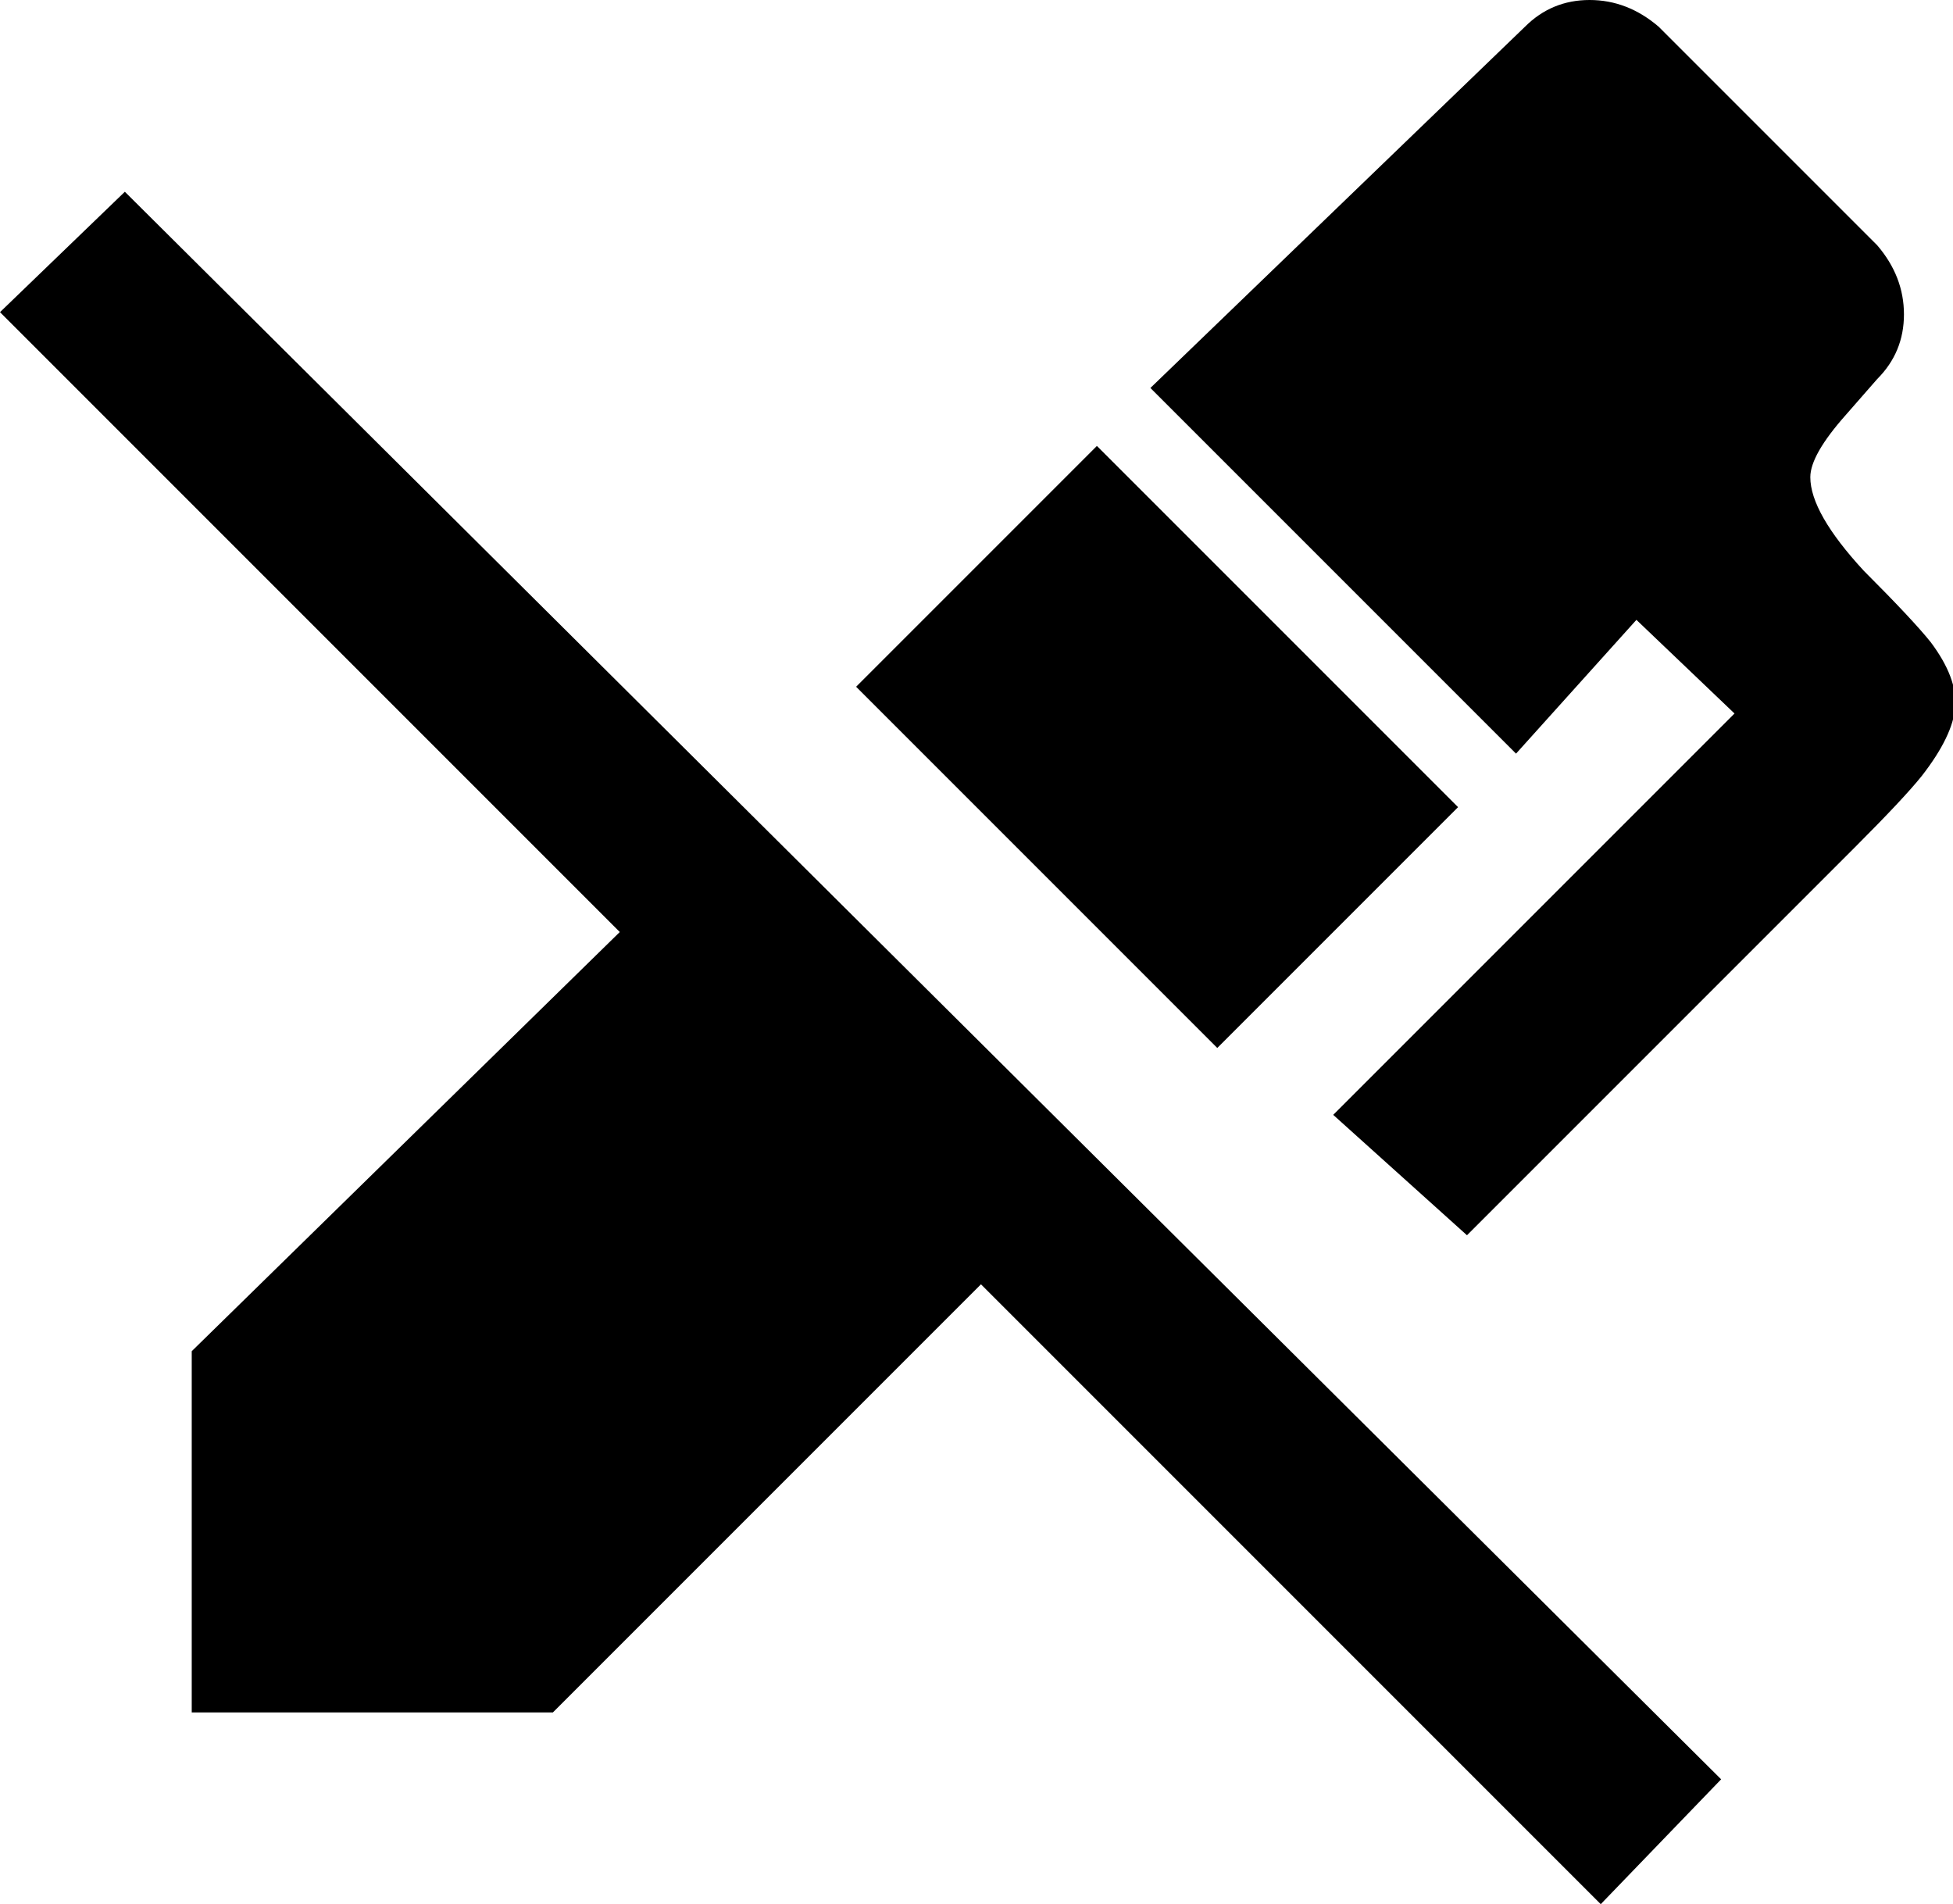 <svg xmlns="http://www.w3.org/2000/svg" viewBox="21 -43 438 427">
      <g transform="scale(1 -1) translate(0 -341)">
        <path d="M49 341 21 314 160 175 64 81V0H145L241 96L380 -43L407 -15ZM361 215 279 297 363 378Q369 384 377.5 384.0Q386 384 393 378L442 329Q448 322 448.0 313.5Q448 305 442 299L435 291Q427 282 427 277Q427 269 439 256Q450 245 454 240Q460 232 459.5 225.5Q459 219 452 210Q448 205 437 194L350 107L320 134L410 224L388 245ZM213 230 267 284 348 203 294 149Z" />
      </g>
    </svg>